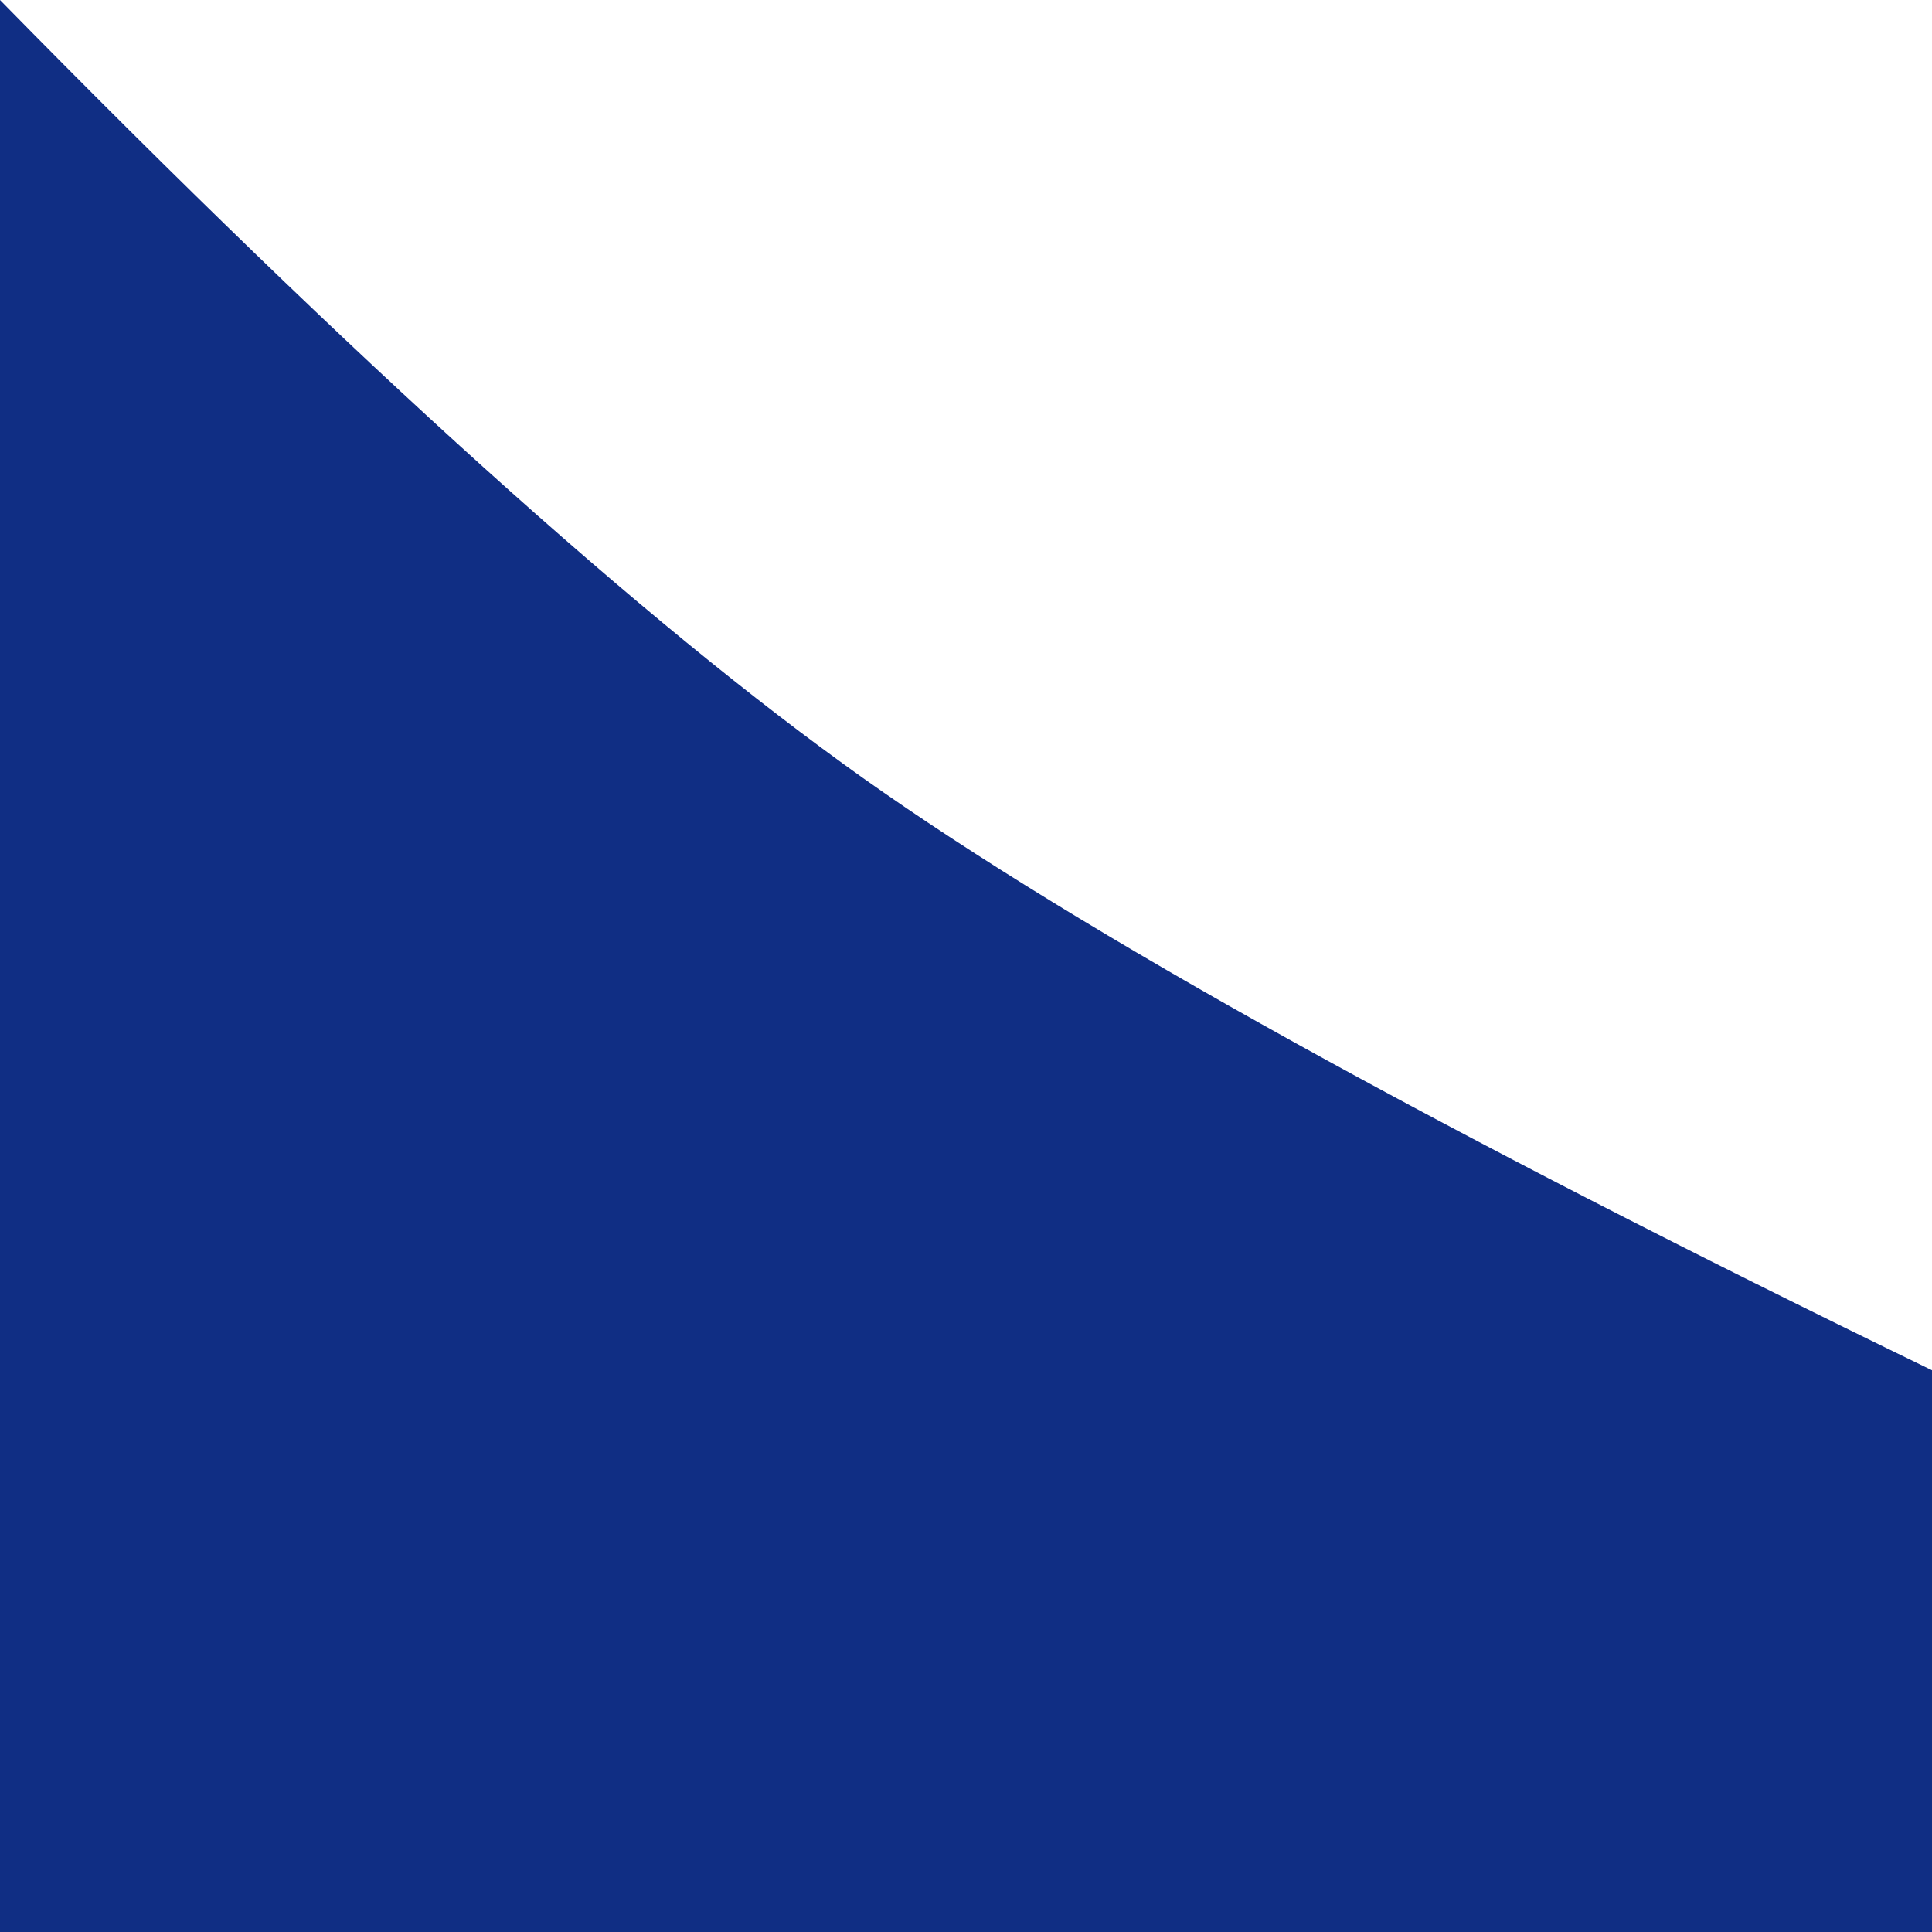 <?xml version="1.0" encoding="UTF-8"?>
<svg width="8px" height="8px" viewBox="0 0 8 8" version="1.1" xmlns="http://www.w3.org/2000/svg" xmlns:xlink="http://www.w3.org/1999/xlink">
    <!-- Generator: Sketch 53.2 (72643) - https://sketchapp.com -->
    <title>current-state-misc--top</title>
    <desc>Created with Sketch.</desc>
    <g id="Page-1" stroke="none" stroke-width="1" fill="none" fill-rule="evenodd">
        <path d="M0,0 C1.479,1.507 2.671,2.581 3.574,3.222 C4.478,3.863 5.953,4.68 8,5.674 L8,8 L0,8 L0,0 Z" id="current-state-misc--top" fill="#102E84"></path>
    </g>
</svg>